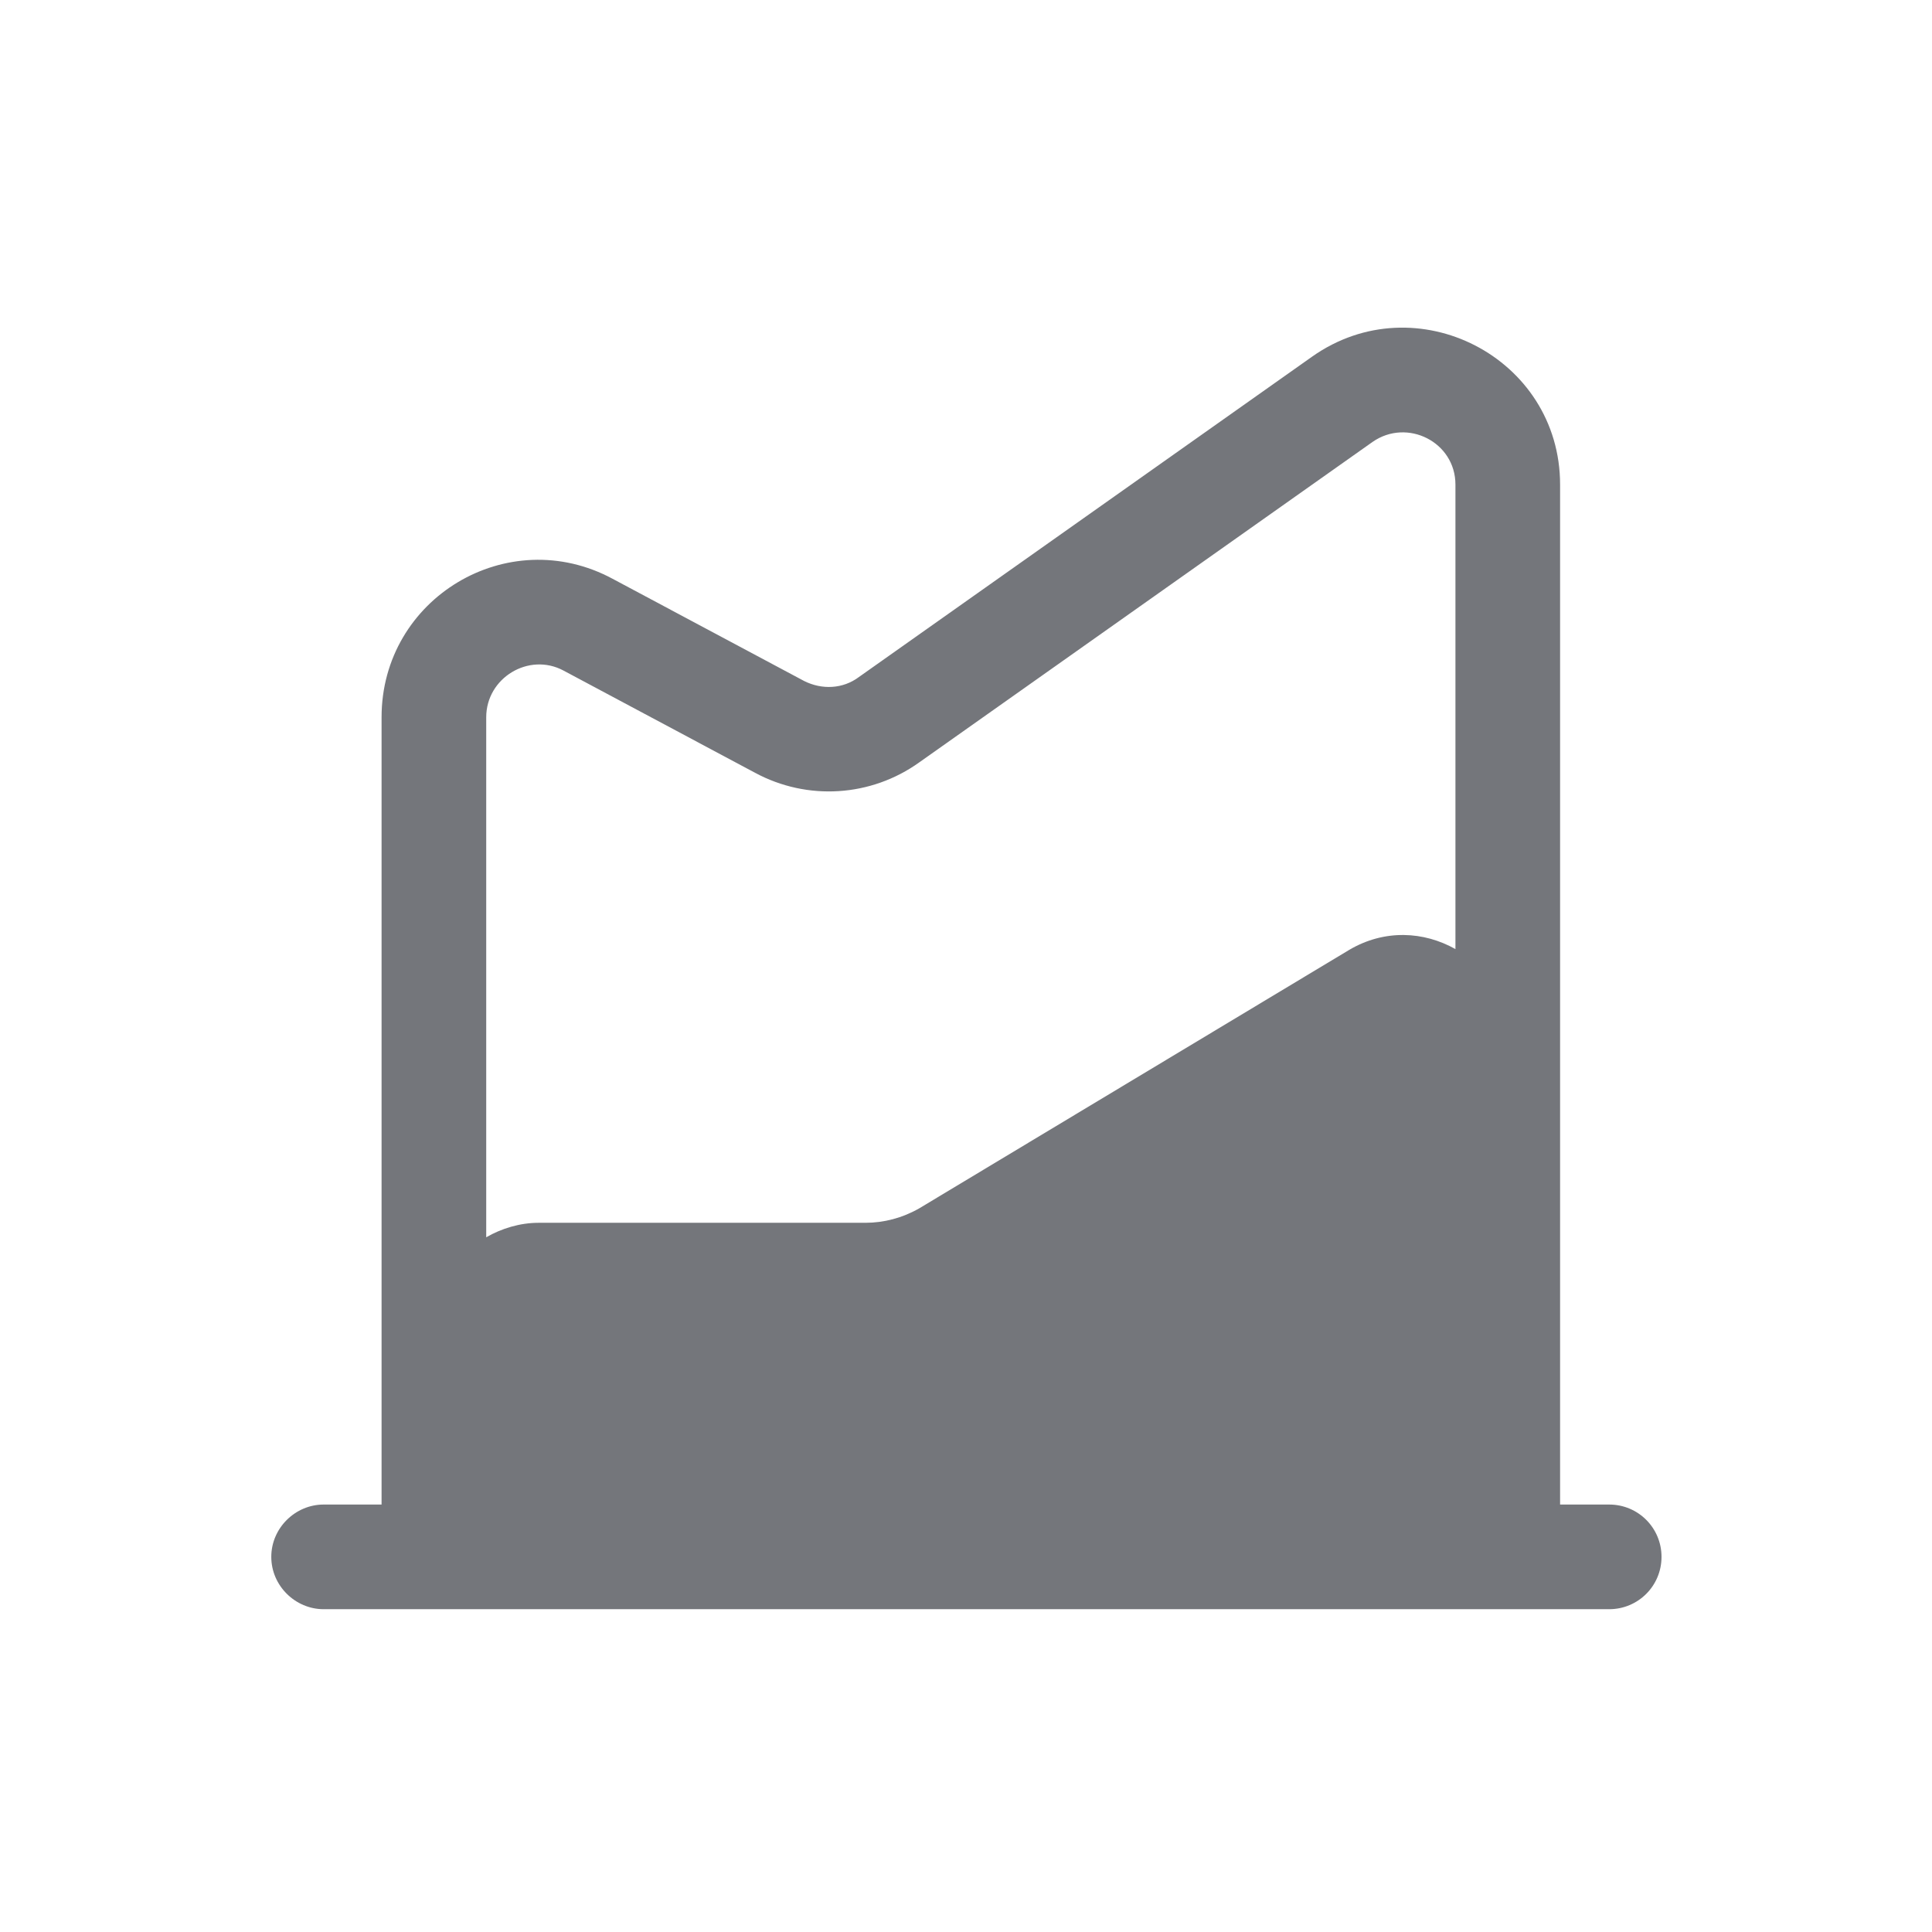 <svg width="24" height="24" viewBox="0 0 24 24" fill="none" xmlns="http://www.w3.org/2000/svg" xmlns:xlink="http://www.w3.org/1999/xlink">
	<desc>
			Created with Pixso.
	</desc>
	<defs>
		<clipPath id="clip127622_745">
			<rect id="Solid / Area Chart Solid" width="24" height="24" transform="matrix(1 -6.12324e-17 -6.12324e-17 -1 0 24)" fill="white" fill-opacity="0"/>
		</clipPath>
	</defs>
	<g >
		<path id="Shape" d="M3.37 19.34C3.37 18.98 3.67 18.69 4.02 18.69L4.74 18.69L4.74 8.91C4.74 7.43 6.31 6.49 7.61 7.19L9.99 8.46C10.21 8.57 10.47 8.56 10.67 8.41L16.3 4.43C17.59 3.52 19.38 4.44 19.38 6.02L19.38 18.69L19.99 18.69C20.35 18.69 20.64 18.98 20.64 19.34C20.64 19.7 20.35 19.99 19.99 19.99L4.02 19.99C3.67 19.99 3.37 19.7 3.37 19.34ZM6.04 15.37C6.23 15.26 6.46 15.19 6.69 15.19L10.75 15.19C10.98 15.19 11.21 15.13 11.42 15.01L16.76 11.8C17.2 11.54 17.69 11.57 18.08 11.79L18.08 6.02C18.08 5.49 17.48 5.19 17.05 5.49L11.42 9.47C10.82 9.9 10.03 9.95 9.38 9.6L7 8.33C6.57 8.1 6.04 8.42 6.04 8.91L6.04 15.37Z" fill="#74767B" fill-opacity="1" fill-rule="evenodd"/>
	</g>
</svg>

